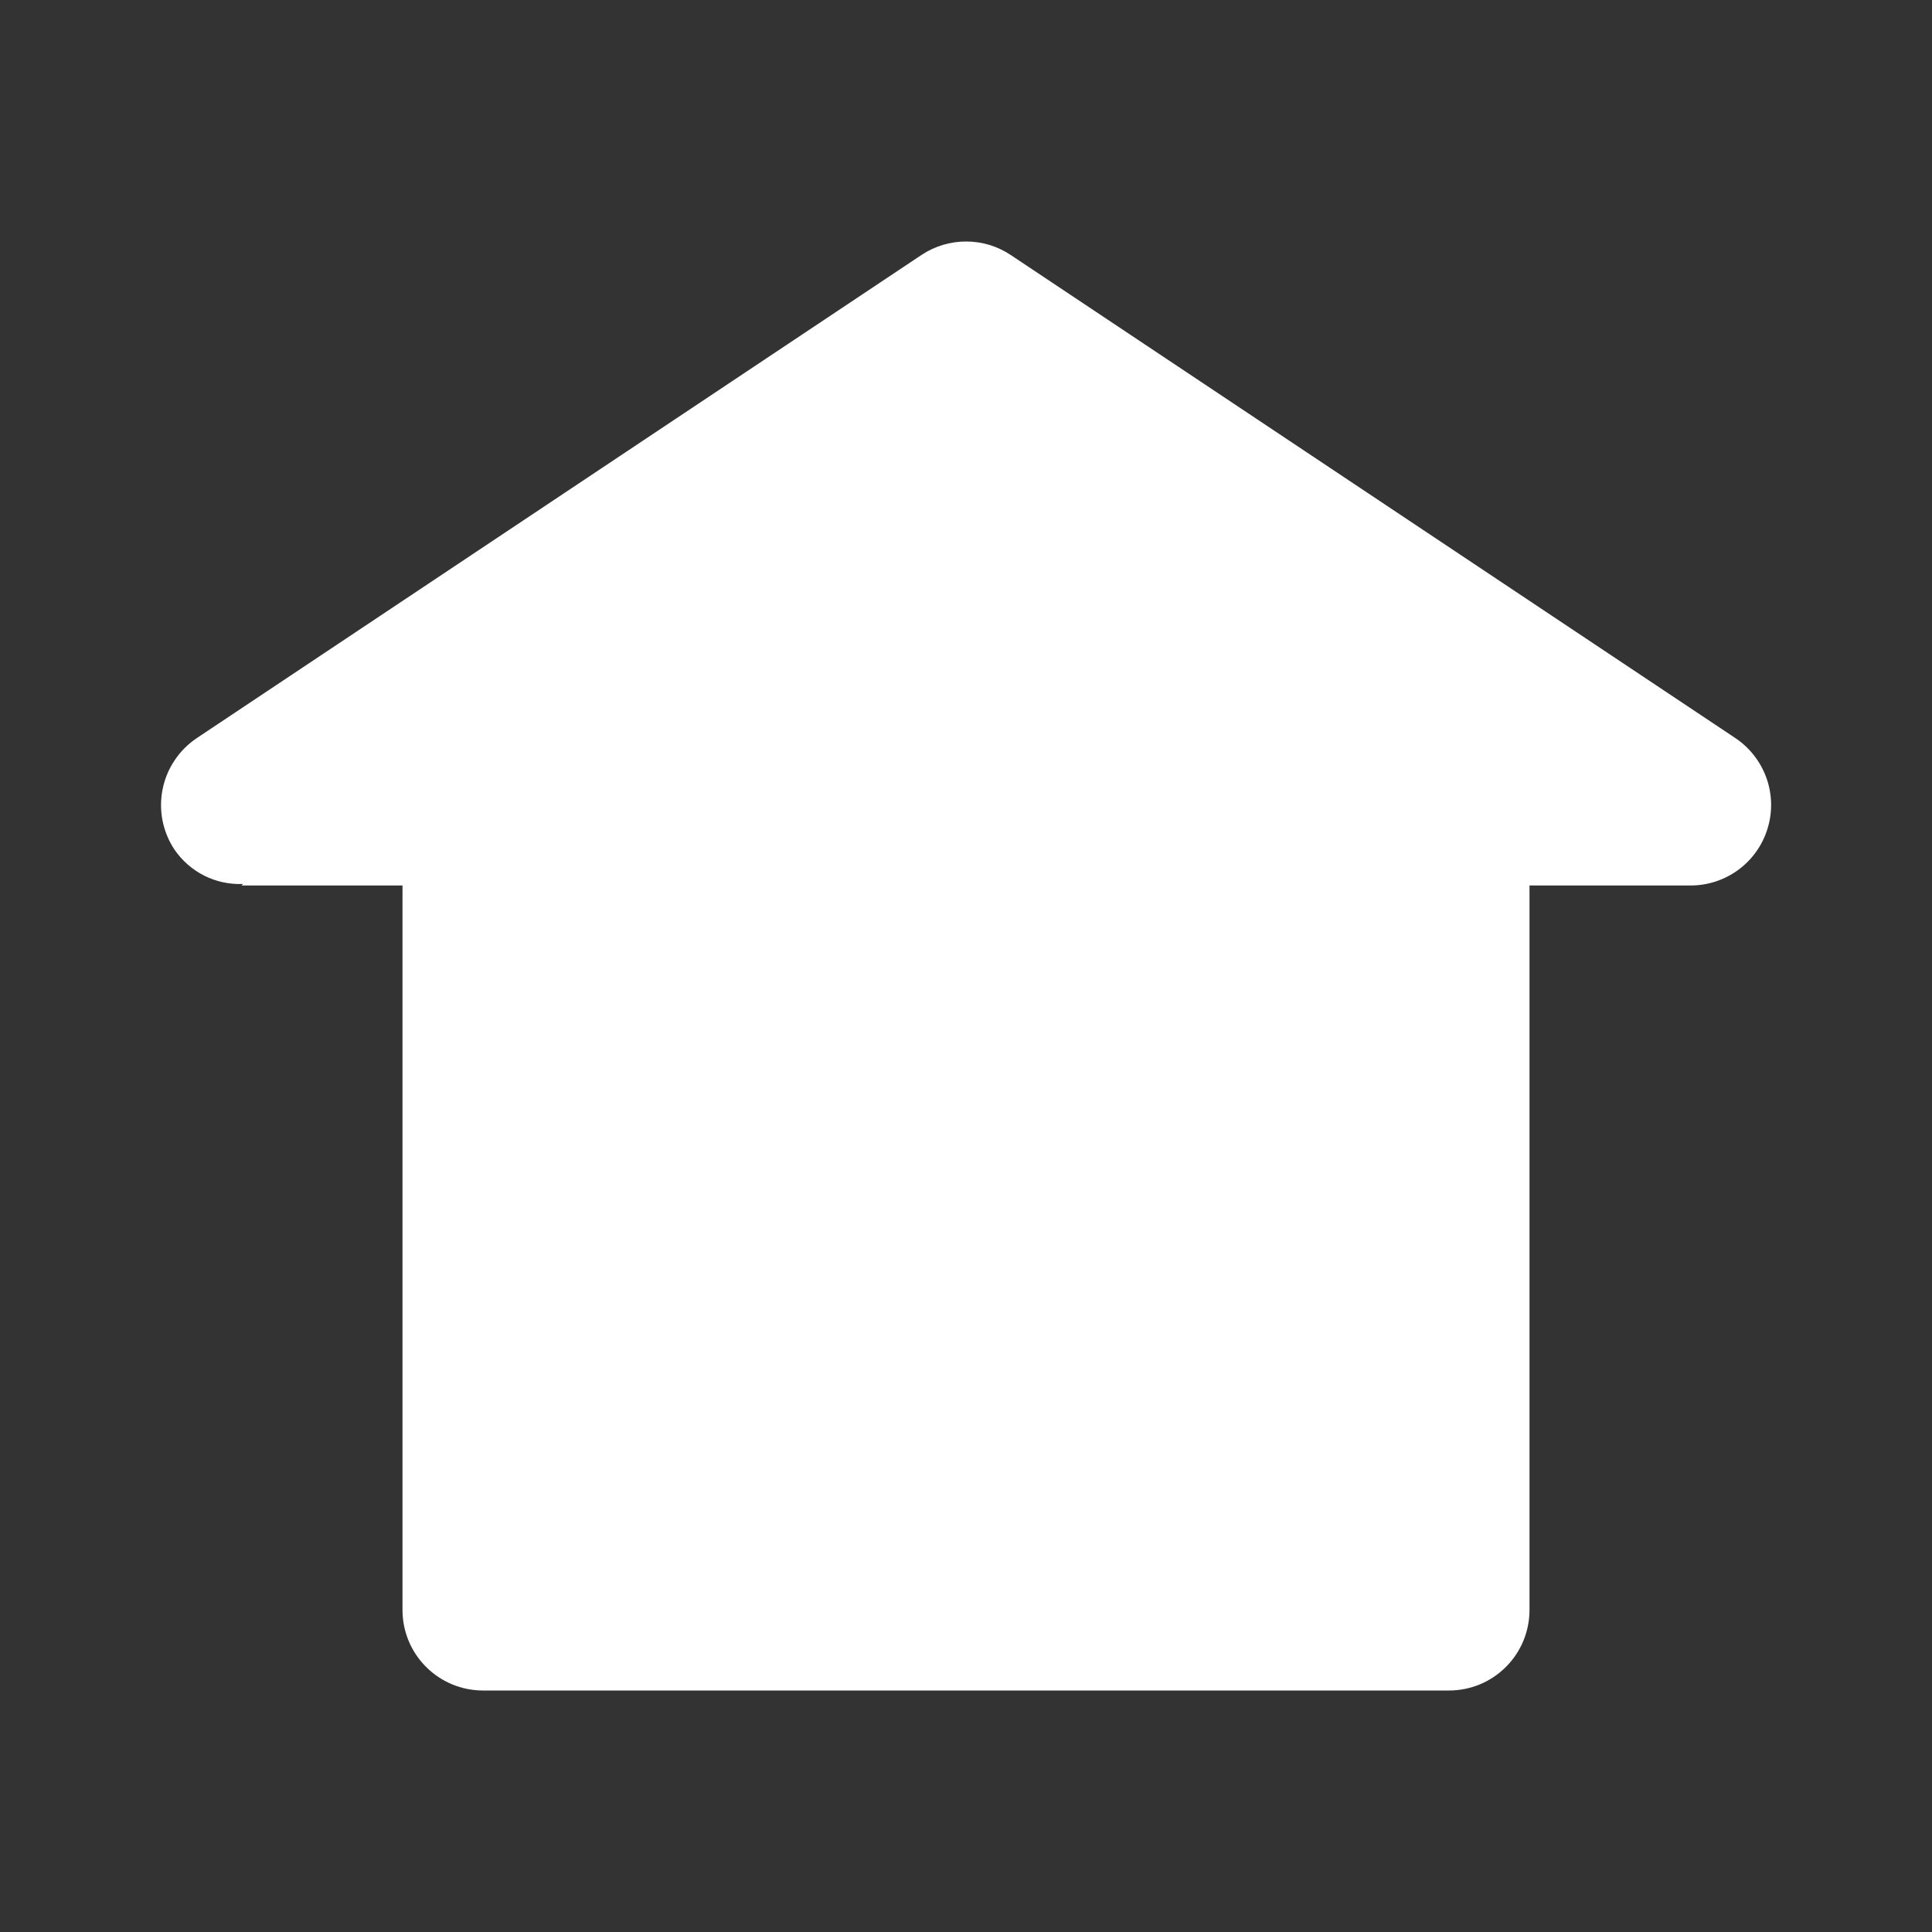 <svg width="24" height="24" viewBox="0 0 24 24" fill="none" xmlns="http://www.w3.org/2000/svg">
<rect x="0" y="0" width="24" height="24" fill="#333333" stroke="none"/>
<path d="M2.168 10.555C2.095 10.446 2.045 10.323 2.019 10.194C1.994 10.065 1.994 9.933 2.02 9.804C2.046 9.675 2.096 9.553 2.17 9.444C2.243 9.334 2.337 9.241 2.446 9.168L11.446 3.168C11.61 3.058 11.804 3 12.001 3C12.199 3 12.392 3.058 12.556 3.168L21.556 9.168C21.735 9.287 21.87 9.461 21.943 9.663C22.015 9.865 22.021 10.085 21.958 10.29C21.896 10.496 21.769 10.676 21.596 10.804C21.424 10.931 21.215 11 21 11H19V20C19 20.265 18.895 20.52 18.707 20.707C18.52 20.895 18.265 21 18 21H6C5.735 21 5.481 20.895 5.293 20.707C5.105 20.52 5 20.265 5 20V11H3L3.019 10.981C2.853 10.988 2.687 10.953 2.538 10.878C2.39 10.804 2.262 10.692 2.168 10.555Z" fill="white"/>
</svg>
